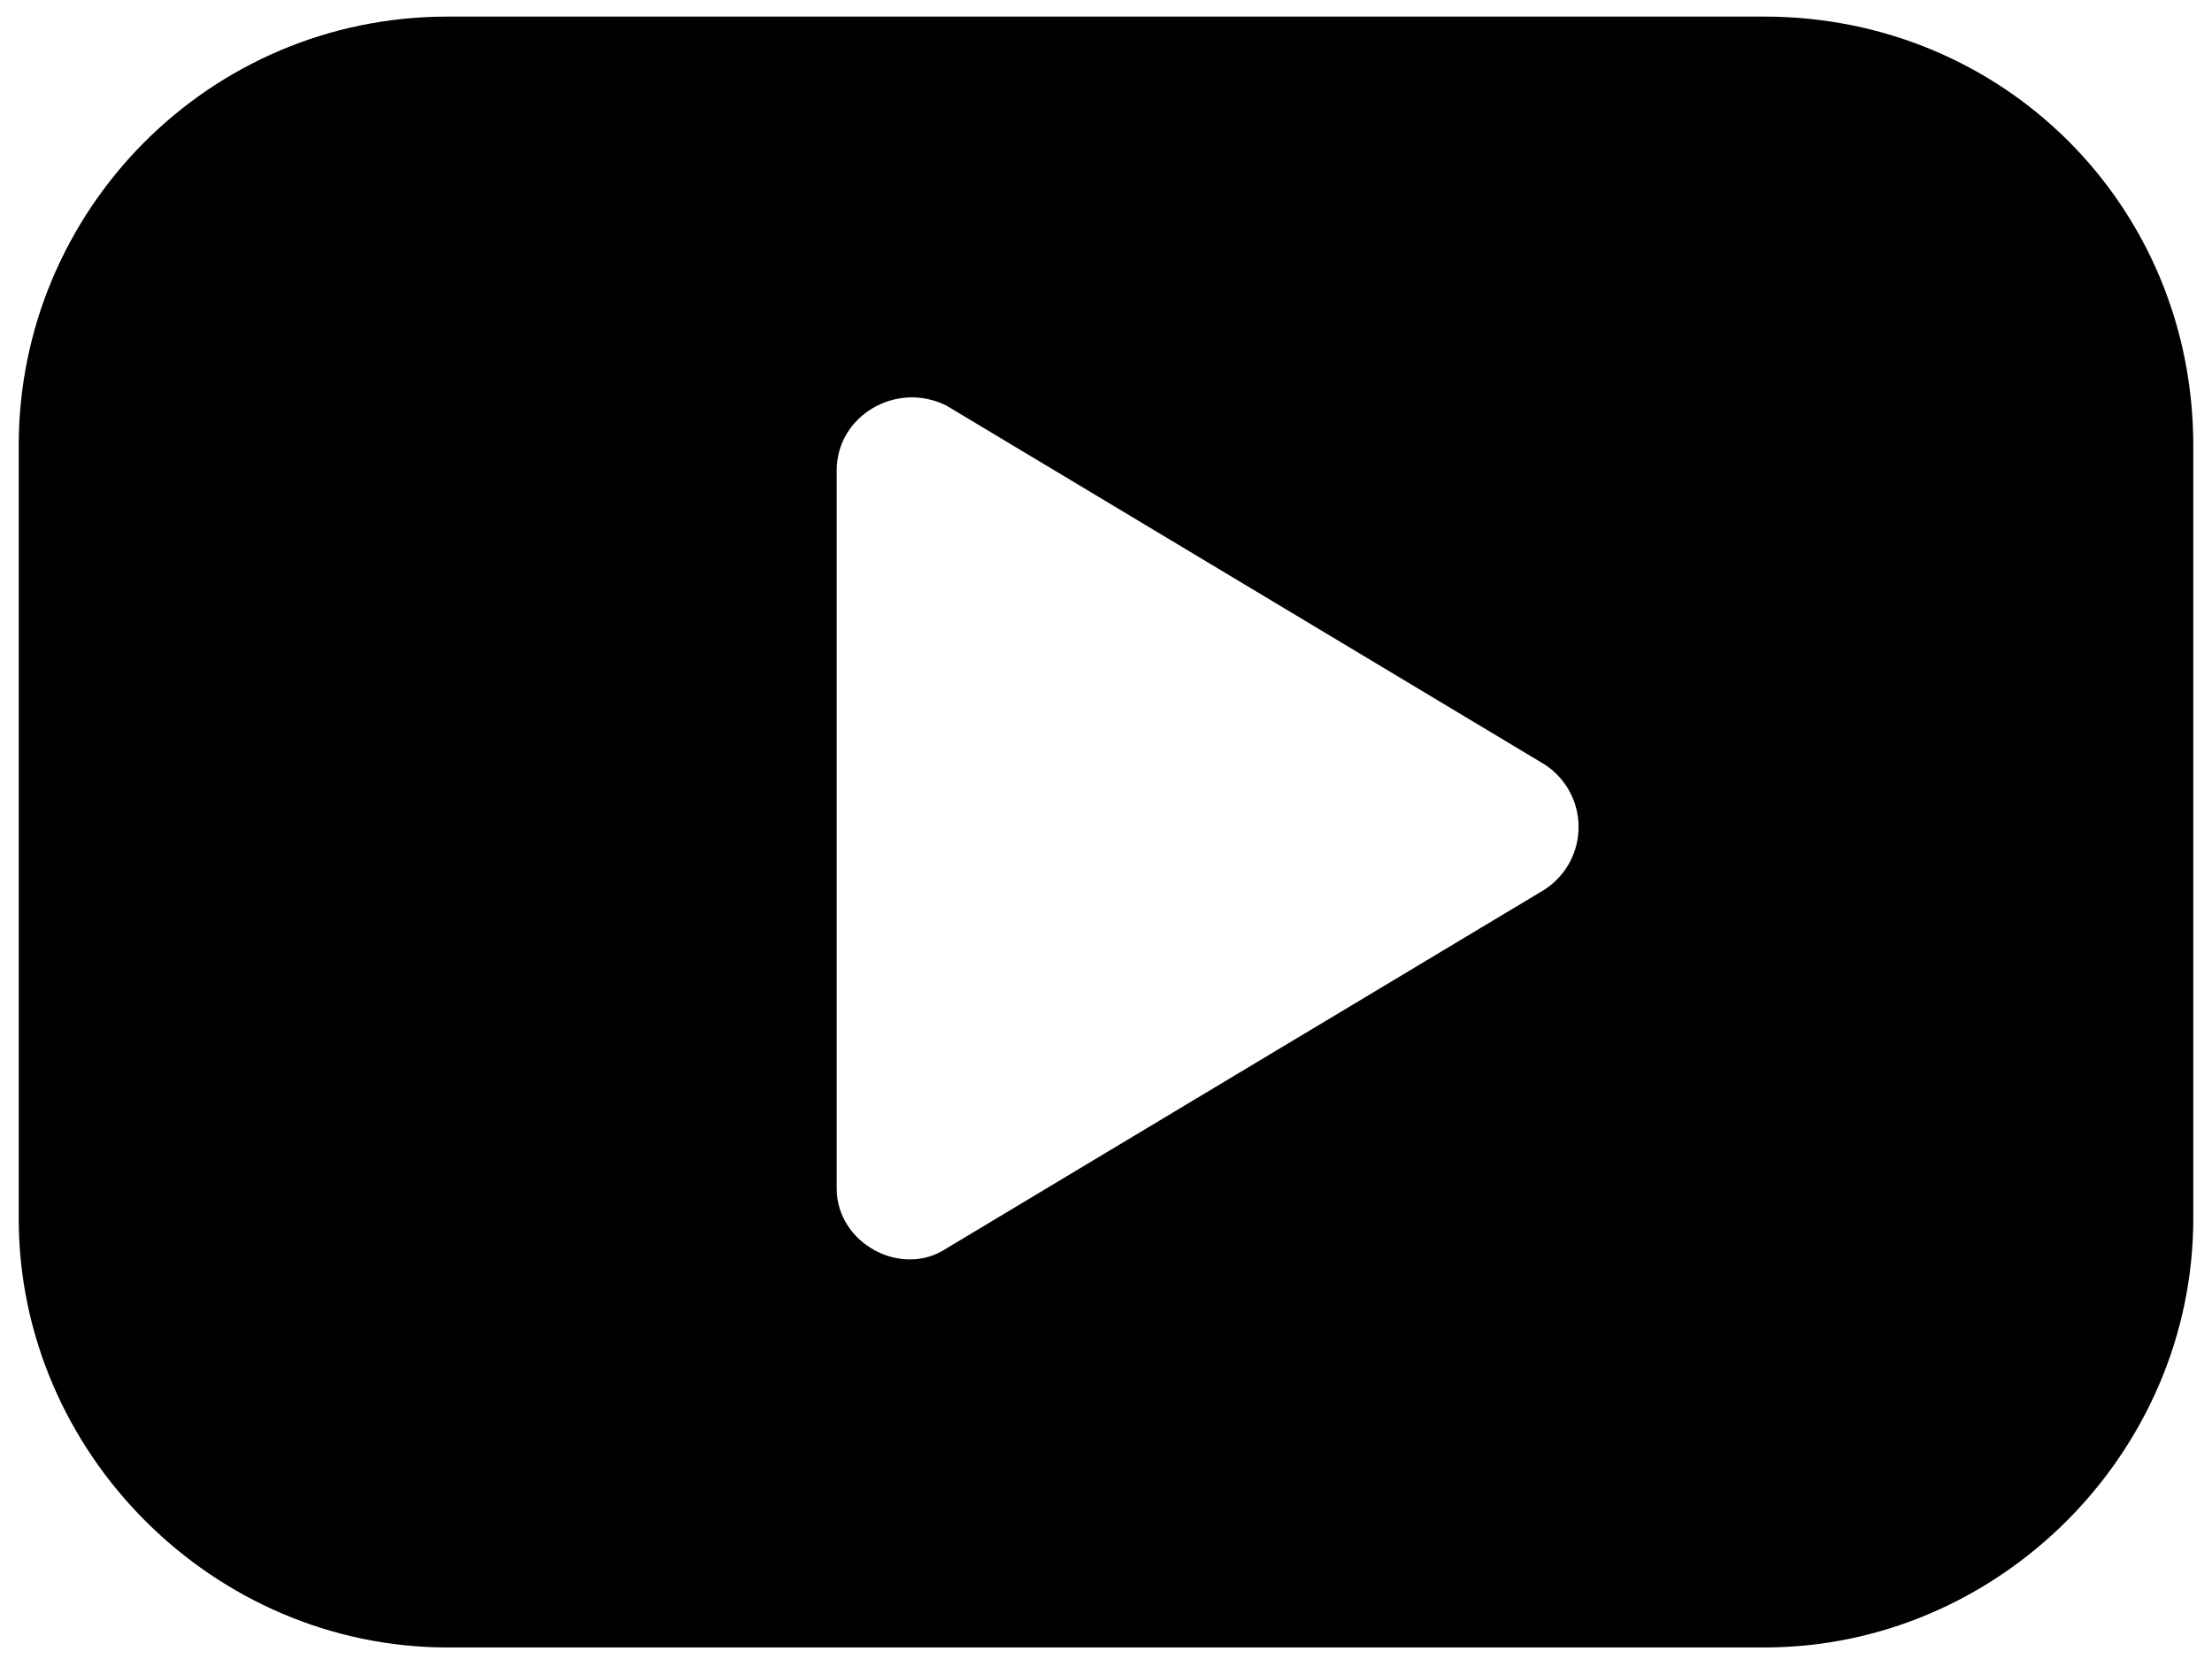 <svg width="28" height="21" viewBox="0 0 28 21" fill="none" xmlns="http://www.w3.org/2000/svg">
<path fill-rule="evenodd" clip-rule="evenodd" d="M22.333 0.21H5.667C2.636 0.21 0.237 2.672 0.237 5.639V15.424C0.237 18.392 2.7 20.854 5.667 20.854H22.333C25.301 20.854 27.763 18.392 27.763 15.424V5.639C27.763 2.609 25.364 0.21 22.333 0.21ZM10.591 15.046V5.955C10.591 5.26 11.348 4.818 11.98 5.134L19.556 9.679C20.124 10.058 20.124 10.879 19.556 11.258L11.98 15.803C11.412 16.182 10.591 15.74 10.591 15.046Z" fill="black"/>
</svg>

